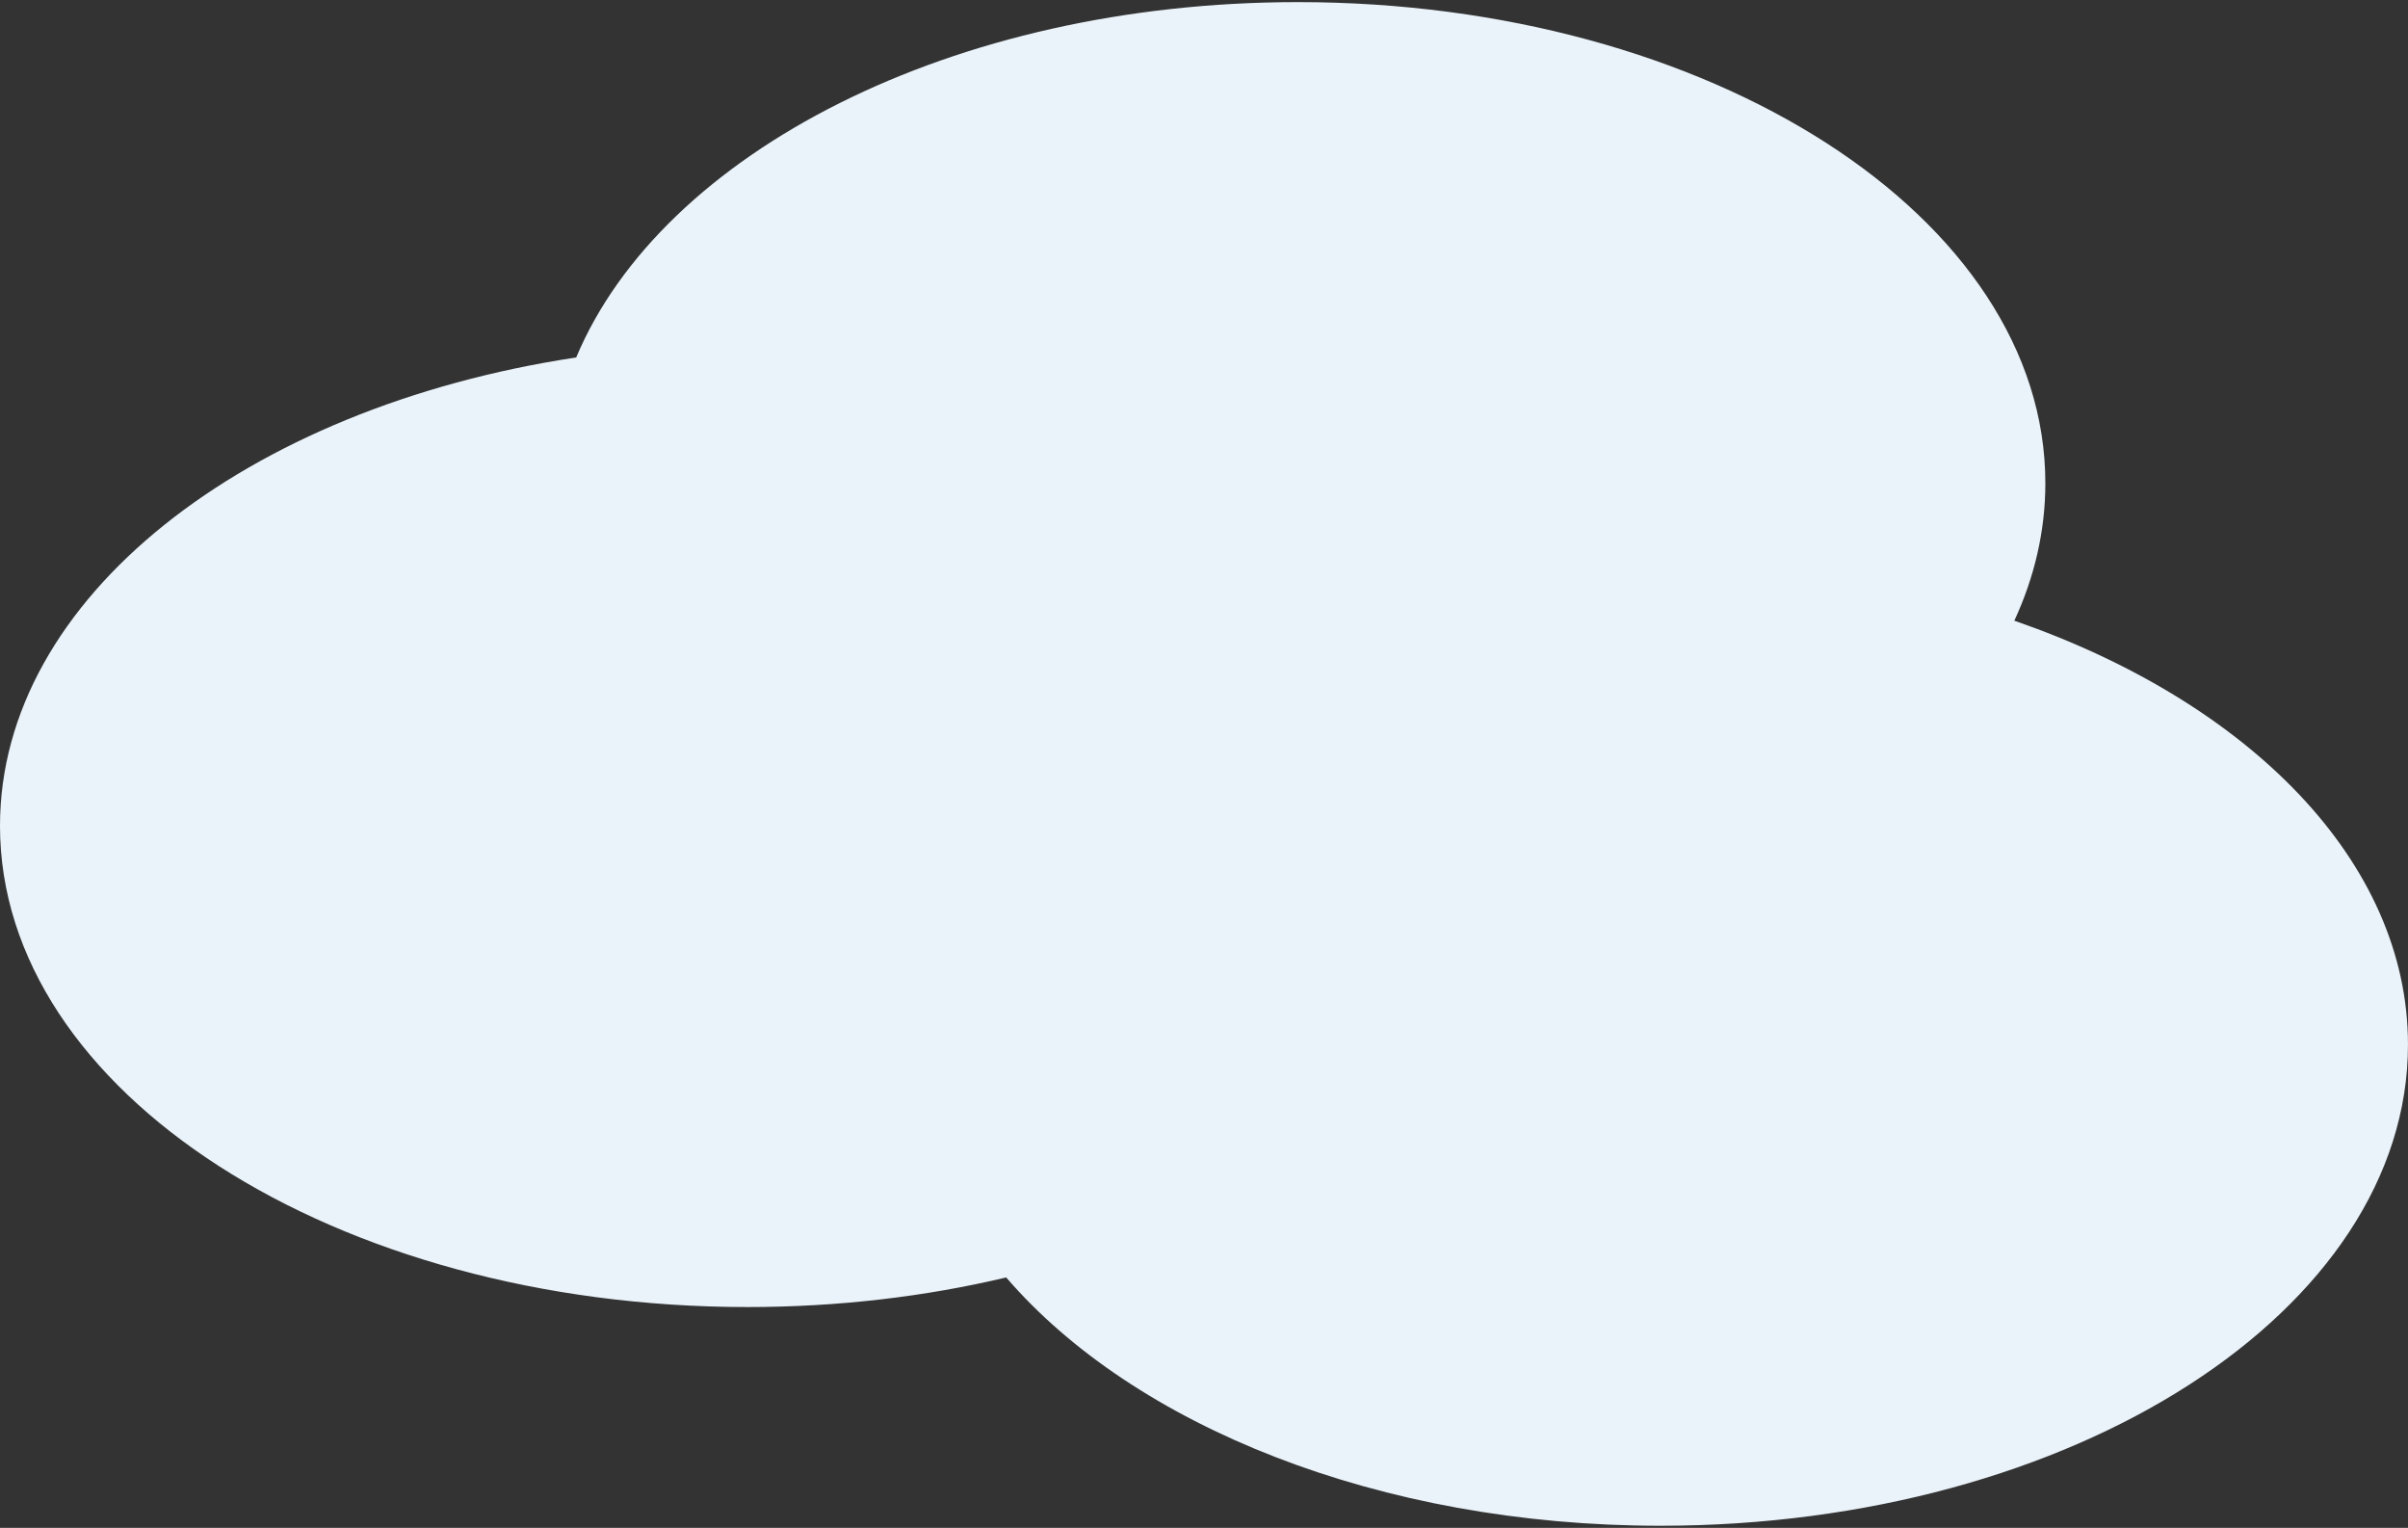 <?xml version="1.0" encoding="utf-8"?>
<!-- Generator: Adobe Illustrator 25.1.0, SVG Export Plug-In . SVG Version: 6.00 Build 0)  -->
<svg version="1.1" id="Layer_1" xmlns="http://www.w3.org/2000/svg" xmlns:xlink="http://www.w3.org/1999/xlink" x="0px" y="0px"
	 viewBox="0 0 969.11 614.74" style="enable-background:new 0 0 969.11 614.74;" xml:space="preserve">
<rect x="0" y="0" width="969.11" height="614.74" fill="#333333" stroke="none"/>
<style type="text/css">
	.st0{fill:#EAF3FA;}
</style>
<path class="st0" d="M810.68,249.74c8.1-17.52,12.48-36.08,12.48-55.3c0-106.92-134.69-193.59-300.84-193.59
	c-138.93,0-255.85,60.61-290.43,142.98C98.97,163.89,0,240.66,0,332.3C0,439.22,134.69,525.9,300.84,525.9
	c36.6,0,71.67-4.21,104.11-11.91c51.3,59.57,149.98,99.91,263.31,99.91c166.15,0,300.84-86.67,300.84-193.59
	C969.11,346.54,904.99,282.42,810.68,249.74z"/>
</svg>
